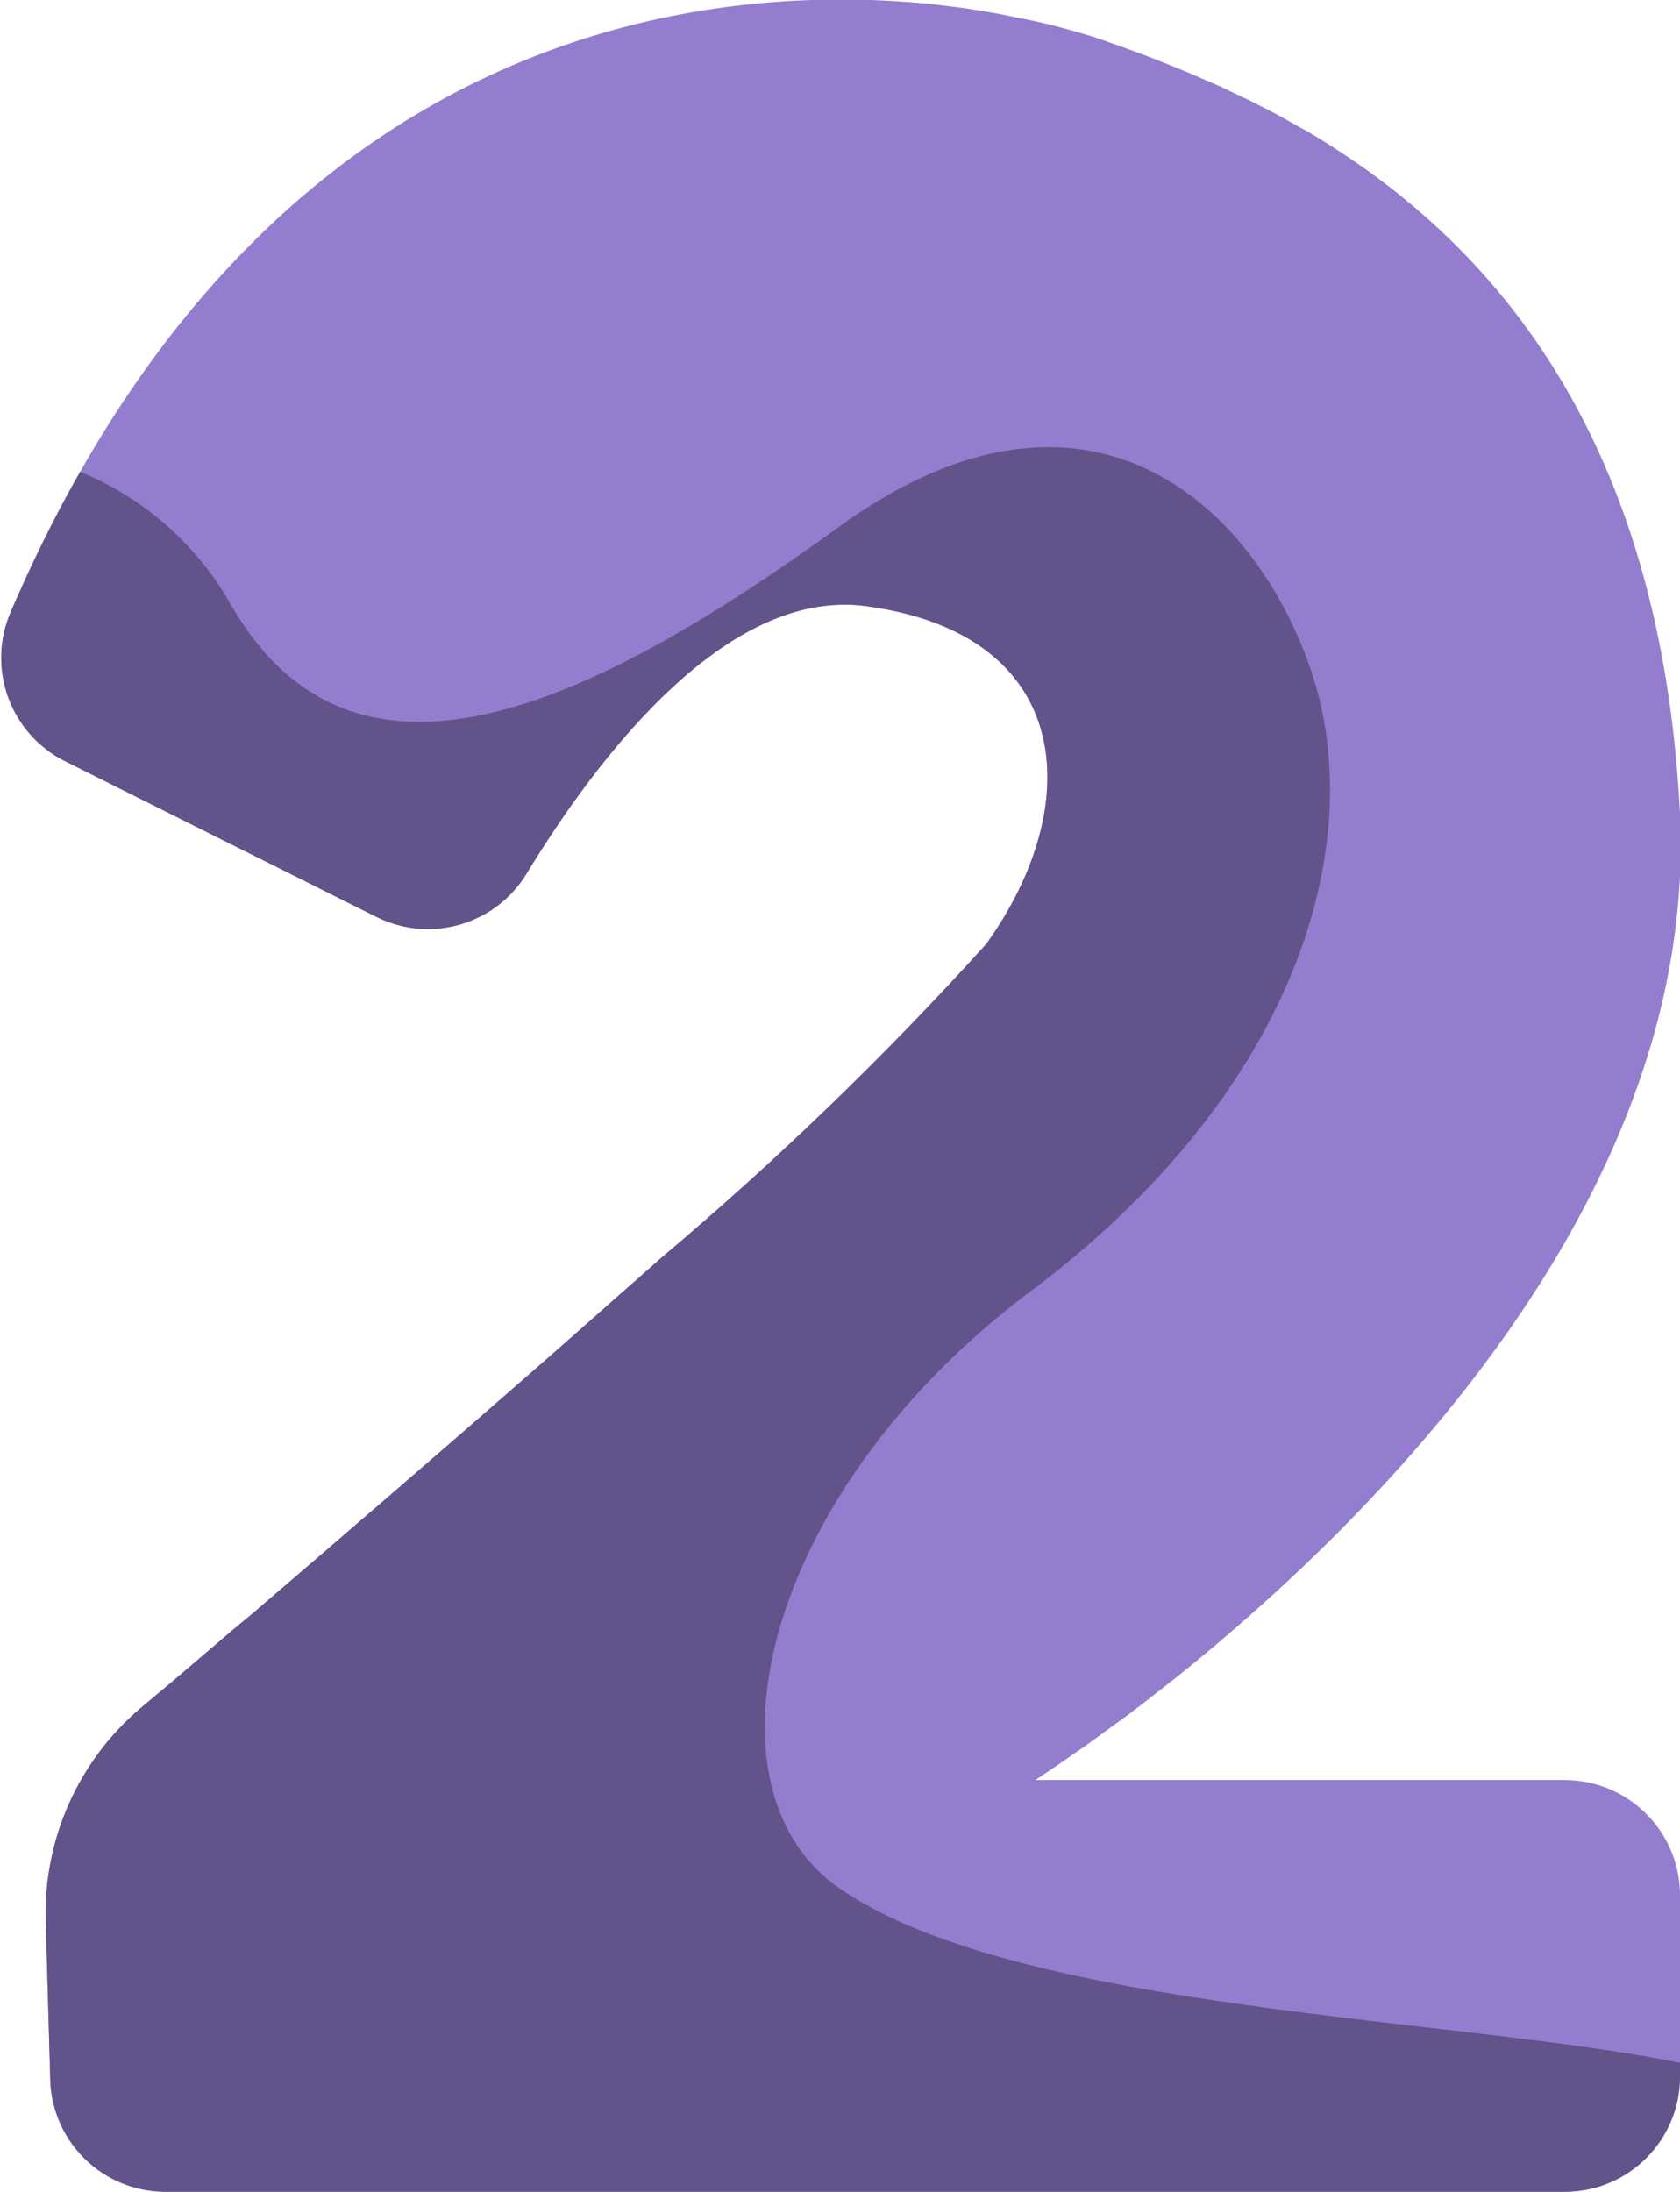 <svg xmlns:xlink="http://www.w3.org/1999/xlink" xmlns="http://www.w3.org/2000/svg" width="14.98" height="19.544"
     viewBox="0 0 14.98 19.544">
    <defs>
        <style>.a{fill:none;}.b{fill:#084500;}.c{fill:#947dce;}.d{clip-path:url(#a);}.e{fill:#62548a;}</style>
        <clipPath id="a">
            <path class="a"
                  d="M742.68,367.994v1.614a1.027,1.027,0,0,1-1.025,1.028h-12.48a1.028,1.028,0,0,1-1.027-1l-.04-1.414a2.4,2.4,0,0,1,.847-1.9c.034-.029.068-.058.105-.088l.2-.168.519-.443c.043-.035.089-.075.135-.111.268-.231.554-.474.854-.734.13-.113.265-.228.4-.345.428-.369.872-.755,1.313-1.141.27-.235.537-.474.8-.705.106-.092.209-.186.312-.276a29.806,29.806,0,0,0,2.9-2.8c.9-1.251.783-2.764-1.068-3.014-1.257-.171-2.413,1.373-3.026,2.379a1.029,1.029,0,0,1-1.34.393l-2.78-1.39a1.03,1.03,0,0,1-.485-1.326c2.053-4.78,5.594-5.639,8.049-5.439l.116.01c.035,0,.067.007.1.011.109.013.215.025.319.042s.2.032.3.053.194.038.286.059c.124.029.243.06.355.093.1.028.187.056.27.087l.114.04.231.085.118.047c.082.031.164.067.248.1l.107.047c.08.035.16.067.24.107l.12.057c.039.019.08.038.12.059l.121.061.12.063c.039.023.08.045.12.068l.12.067.119.072c1.576.975,3.013,2.685,3.191,5.965.187,3.45-2.733,6.331-4.479,7.734l-.024.019-.1.078-.128.1-.008.007c-.106.081-.2.156-.3.224l-.017.013c-.04.03-.079.057-.116.085l-.121.088-.261.181-.044.029c-.094.063-.148.1-.148.1h4.726A1.027,1.027,0,0,1,742.68,367.994Z"
                  transform="translate(-727.7 -351.092)"/>
        </clipPath>
    </defs>
    <path class="b" d="M734.2,366.9c.089-.069.189-.144.3-.225C734.39,366.759,734.289,366.833,734.2,366.9Z"
          transform="translate(-727.878 -351.517)"/>
    <path class="c"
          d="M742.68,367.994v1.614a1.027,1.027,0,0,1-1.025,1.028h-12.48a1.028,1.028,0,0,1-1.027-1l-.04-1.414a2.4,2.4,0,0,1,.847-1.9c.034-.029.068-.058.105-.088l.2-.168.519-.443c.043-.035.089-.075.135-.111.268-.231.554-.474.854-.734.13-.113.265-.228.4-.345.428-.369.872-.755,1.313-1.141.27-.235.537-.474.8-.705.106-.092.209-.186.312-.276a29.806,29.806,0,0,0,2.9-2.8c.9-1.251.783-2.764-1.068-3.014-1.257-.171-2.413,1.373-3.026,2.379a1.029,1.029,0,0,1-1.34.393l-2.78-1.39a1.03,1.03,0,0,1-.485-1.326c2.053-4.78,5.594-5.639,8.049-5.439l.116.01c.035,0,.067.007.1.011.109.013.215.025.319.042s.2.032.3.053.194.038.286.059c.124.029.243.06.355.093.1.028.187.056.27.087l.114.04.231.085.118.047c.082.031.164.067.248.1l.107.047c.08.035.16.067.24.107l.12.057c.039.019.08.038.12.059l.121.061.12.063c.039.023.08.045.12.068l.12.067.119.072c1.576.975,3.013,2.685,3.191,5.965.187,3.45-2.733,6.331-4.479,7.734l-.024.019-.1.078-.128.1-.008.007c-.106.081-.2.156-.3.224l-.017.013c-.04.03-.079.057-.116.085l-.121.088-.261.181-.044.029c-.094.063-.148.1-.148.1h4.726A1.027,1.027,0,0,1,742.68,367.994Z"
          transform="translate(-727.7 -351.092)"/>
    <g class="d">
        <g transform="translate(-2.052 3.985)">
            <path class="e"
                  d="M726.593,355.3a2.744,2.744,0,0,1,3.112,1.3c1.1,1.907,3.211.9,5.42-.7s3.713-.2,4.214,1.3-.1,3.713-2.508,5.519-2.986,4.43-1.706,5.319c2.012,1.4,7.827,1.1,8.63,2.007s-8.93,4.517-9.534,4.416-7.427-1.2-8.63-3.914Z"
                  transform="translate(-725.591 -355.188)"/>
        </g>
    </g>
</svg>
